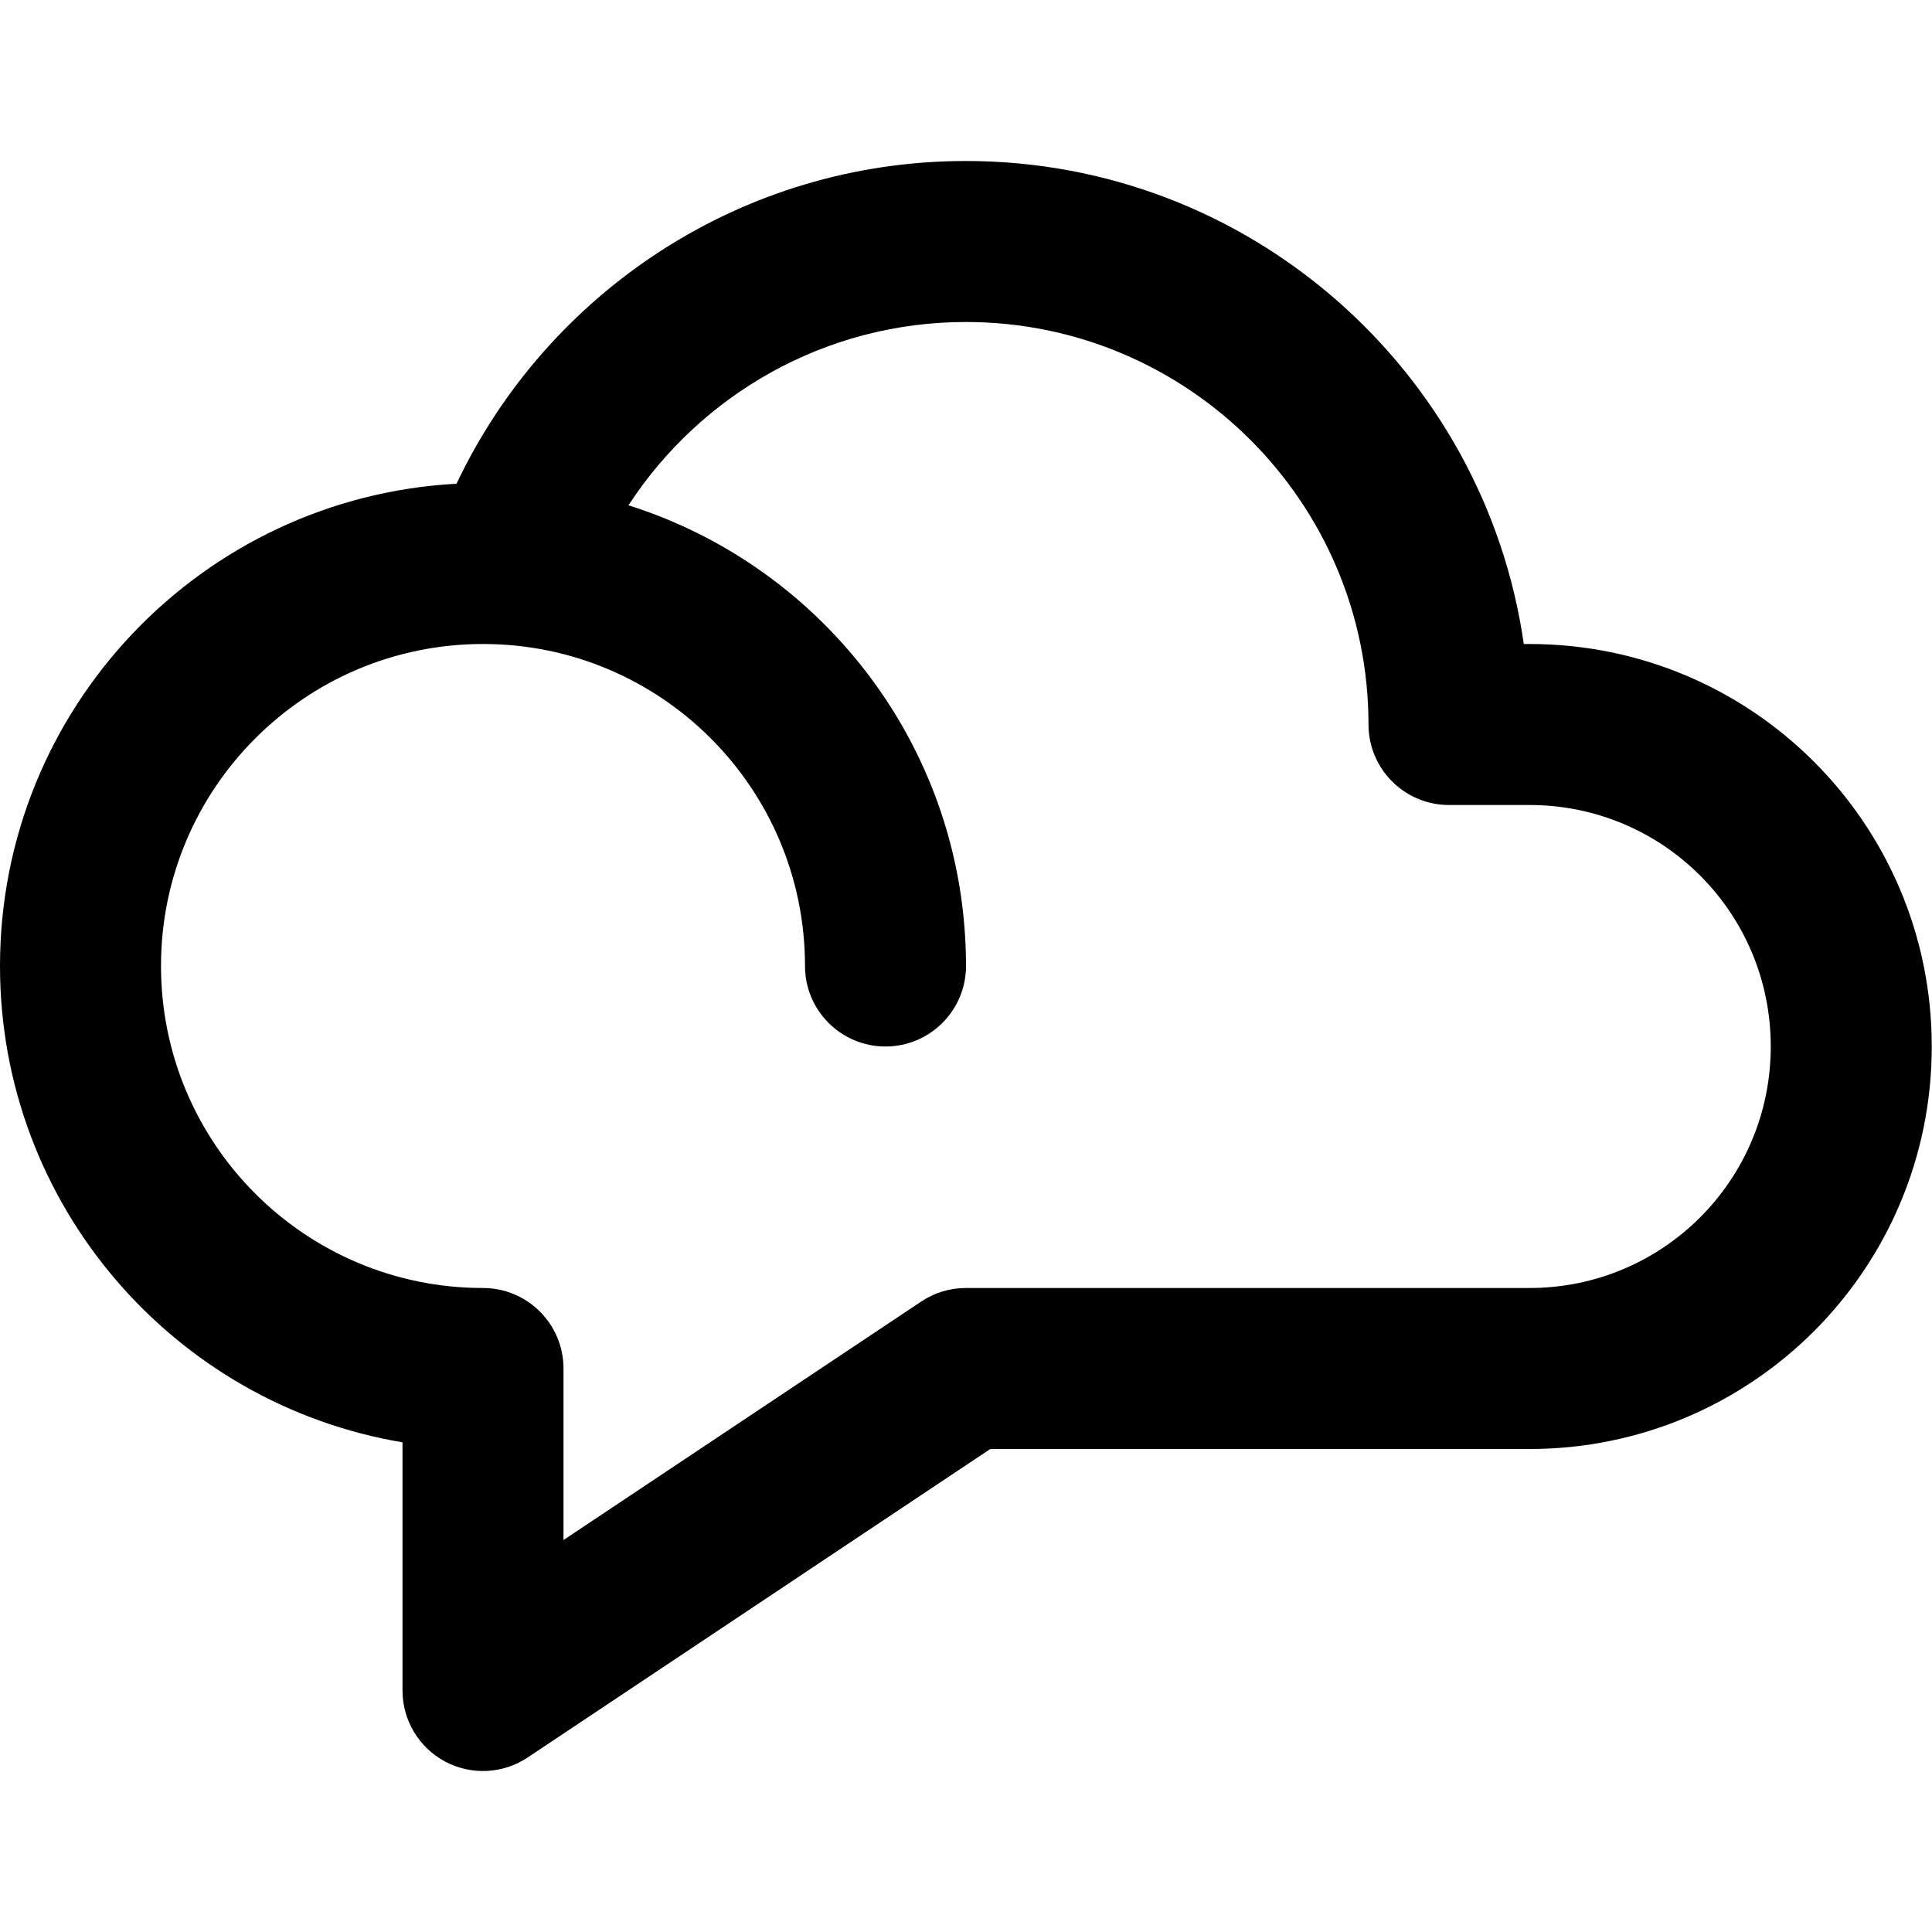 <svg viewBox="0 0 24 24"><path class="fn-svg-icon" fill-rule="evenodd" d="M5.671 6.009C6.793 3.641 9.206 2 11.999 2C15.519 2 18.443 4.607 18.929 8H19C21.761 8 23.997 10.233 23.997 13C23.997 15.767 21.759 18 19 18H12.302L6.555 21.832C6.248 22.037 5.853 22.056 5.528 21.882C5.203 21.708 5 21.369 5 21V17.917C2.162 17.441 0 14.973 0 12C0 8.797 2.51 6.18 5.671 6.009ZM5.998 8C3.79 8.001 2 9.792 2 12C2 14.209 3.791 16 6 16C6.552 16 7 16.448 7 17V19.131L11.444 16.168C11.608 16.058 11.801 16 11.999 16H19C20.655 16 21.997 14.662 21.997 13C21.997 11.338 20.657 10 19 10H18C17.448 10 17 9.552 17 9C17 6.239 14.755 4 11.999 4C10.247 4 8.7 4.906 7.807 6.277C10.238 7.044 12 9.316 12 12C12 12.552 11.552 13 11 13C10.448 13 10 12.552 10 12C10 9.791 8.21 8 6.001 8C6 8 5.999 8 5.998 8Z" clip-rule="evenodd"/></svg>